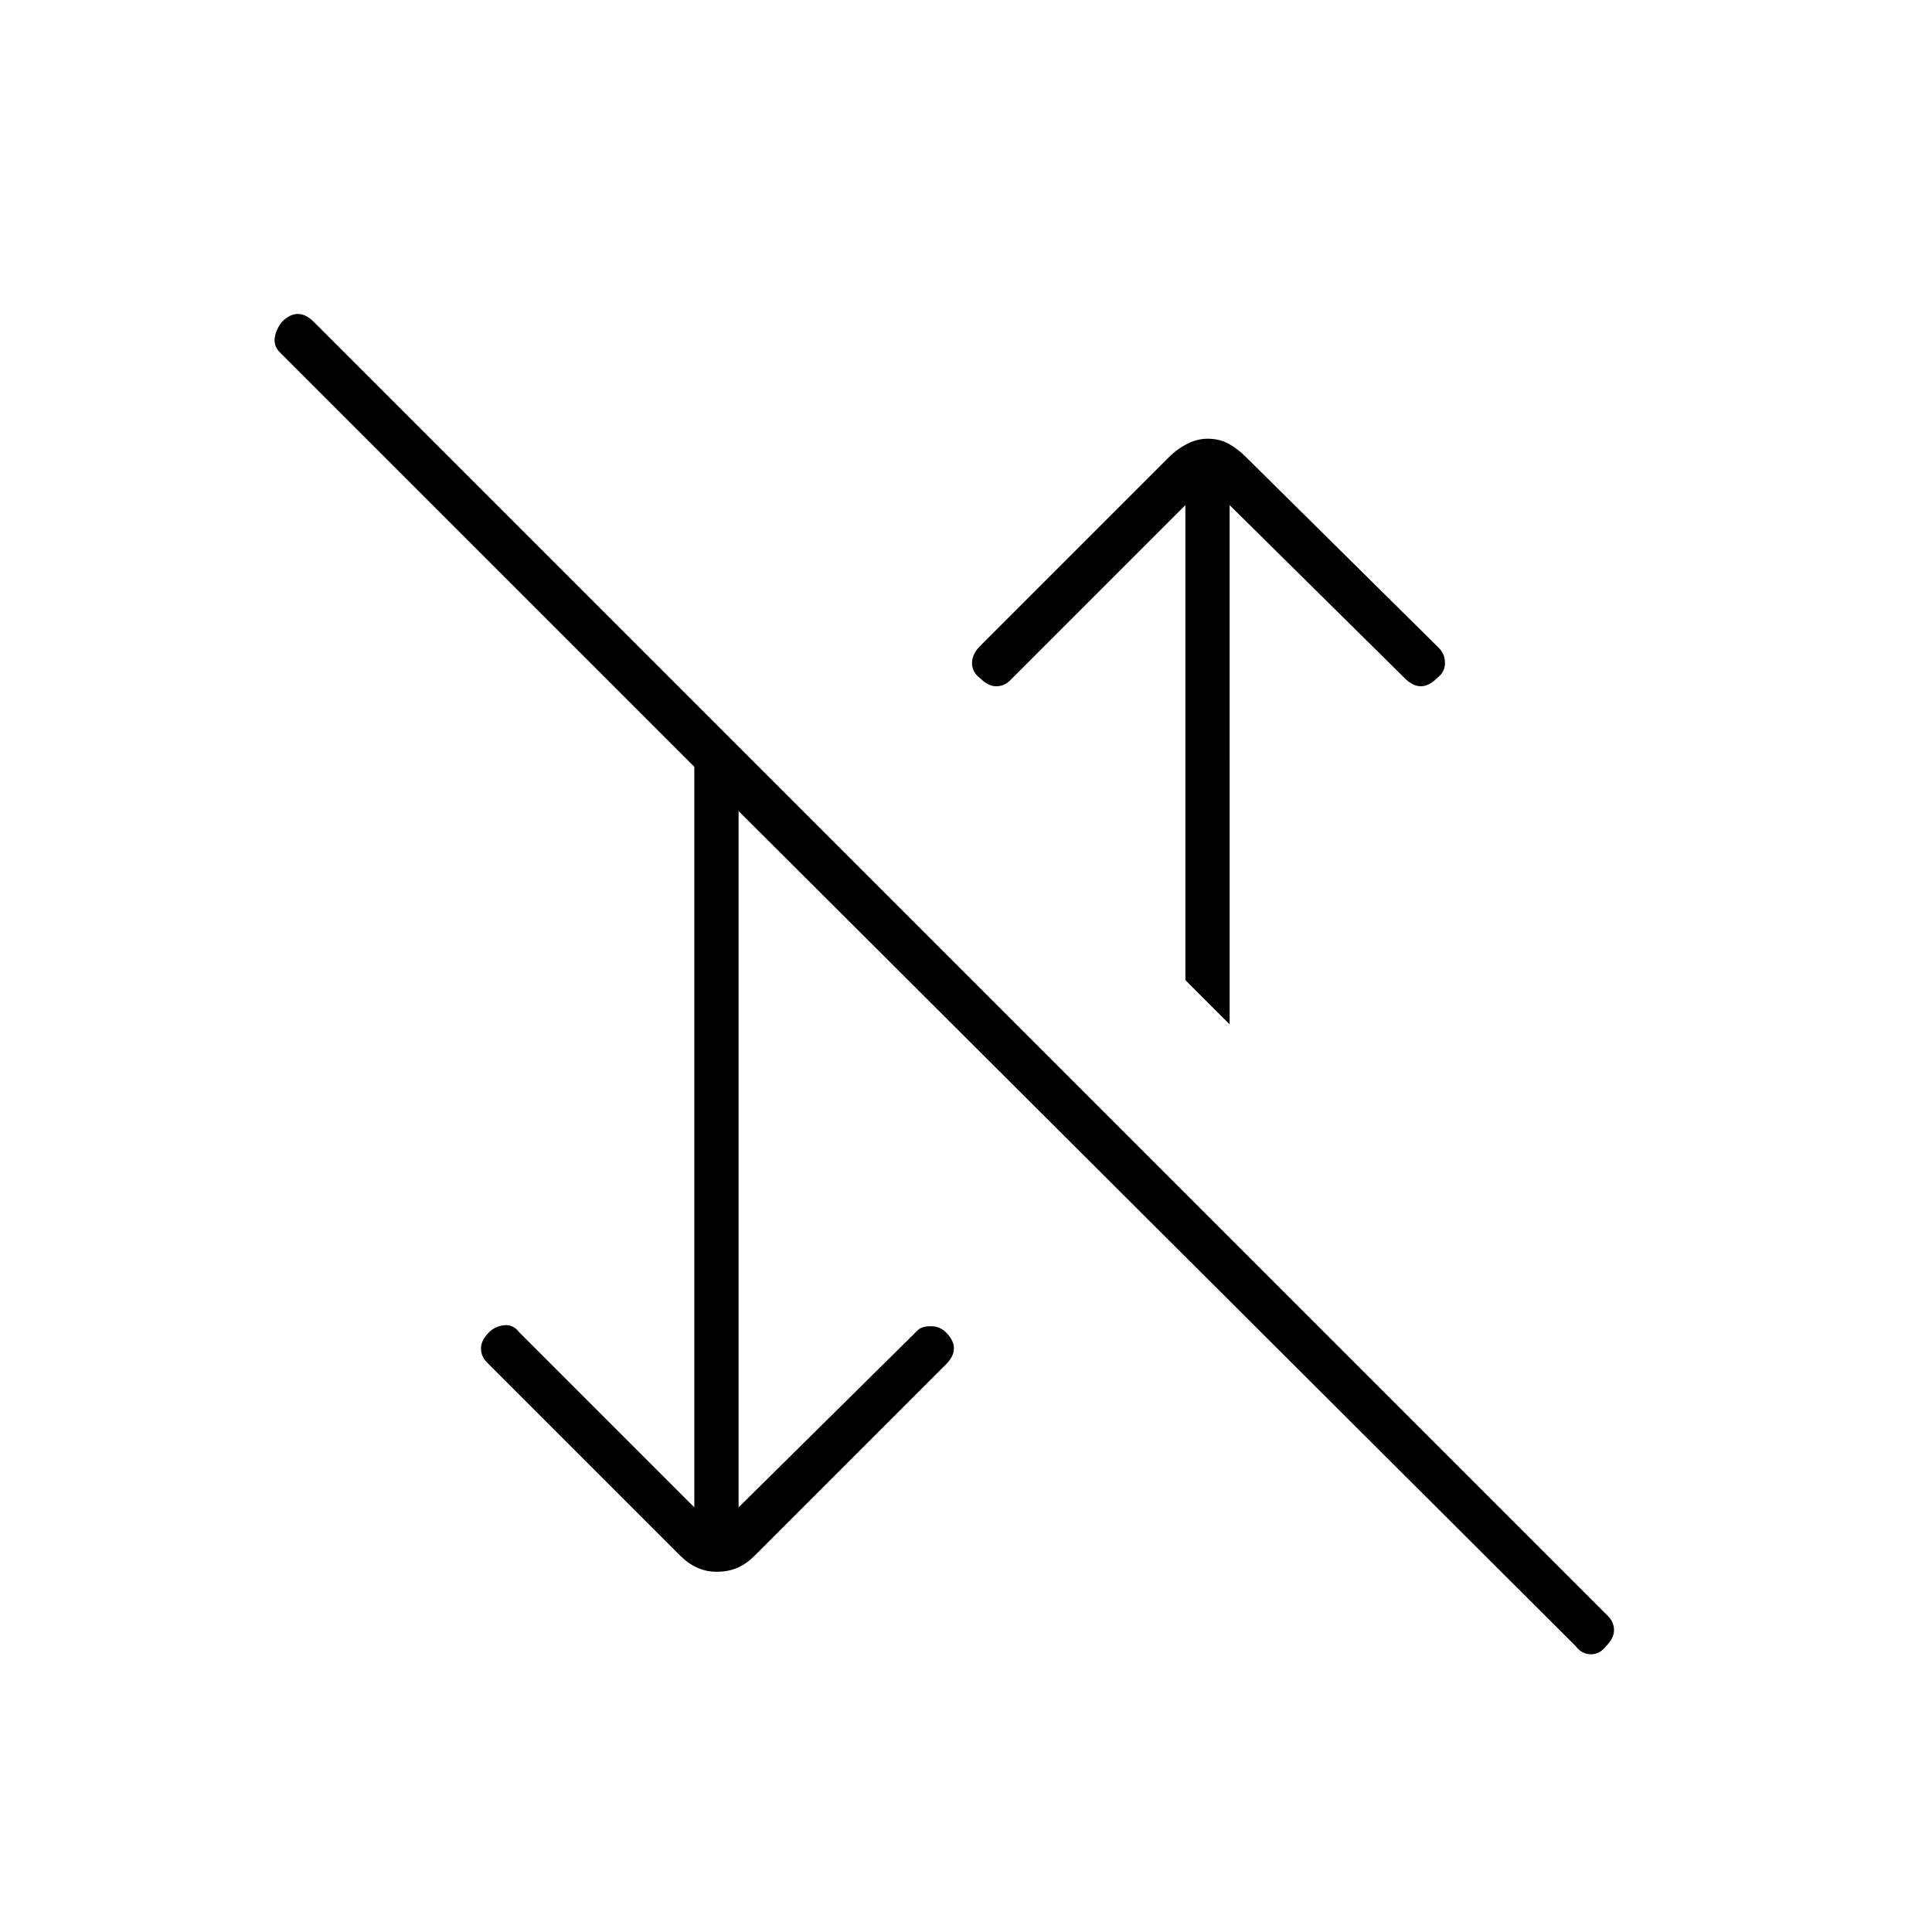 <svg xmlns="http://www.w3.org/2000/svg" height="48" width="48"><path d="m30.55 25.45-1.1-1.1v-11.8L25.1 16.9q-.15.15-.35.15-.2 0-.4-.2-.2-.15-.2-.375t.2-.425l4.7-4.7q.2-.2.45-.325t.5-.125q.3 0 .525.125.225.125.425.325l4.8 4.75q.15.15.15.375t-.2.375q-.2.2-.4.2t-.4-.2l-4.35-4.3Zm8.6 15.45-20.8-20.75v17.3l4.45-4.4q.1-.1.325-.1t.375.15q.2.2.2.4t-.2.4l-4.75 4.75q-.2.2-.425.3-.225.1-.525.1-.25 0-.475-.1-.225-.1-.425-.3l-4.8-4.8q-.15-.15-.15-.35 0-.2.2-.4.15-.15.375-.175.225-.025.375.175l4.35 4.35v-18.4L6.95 8.75q-.15-.15-.125-.35Q6.85 8.2 7 8q.2-.2.4-.2t.4.2l32.15 32.15q.15.15.15.35 0 .2-.2.4-.15.2-.375.2t-.375-.2Z"/></svg>
